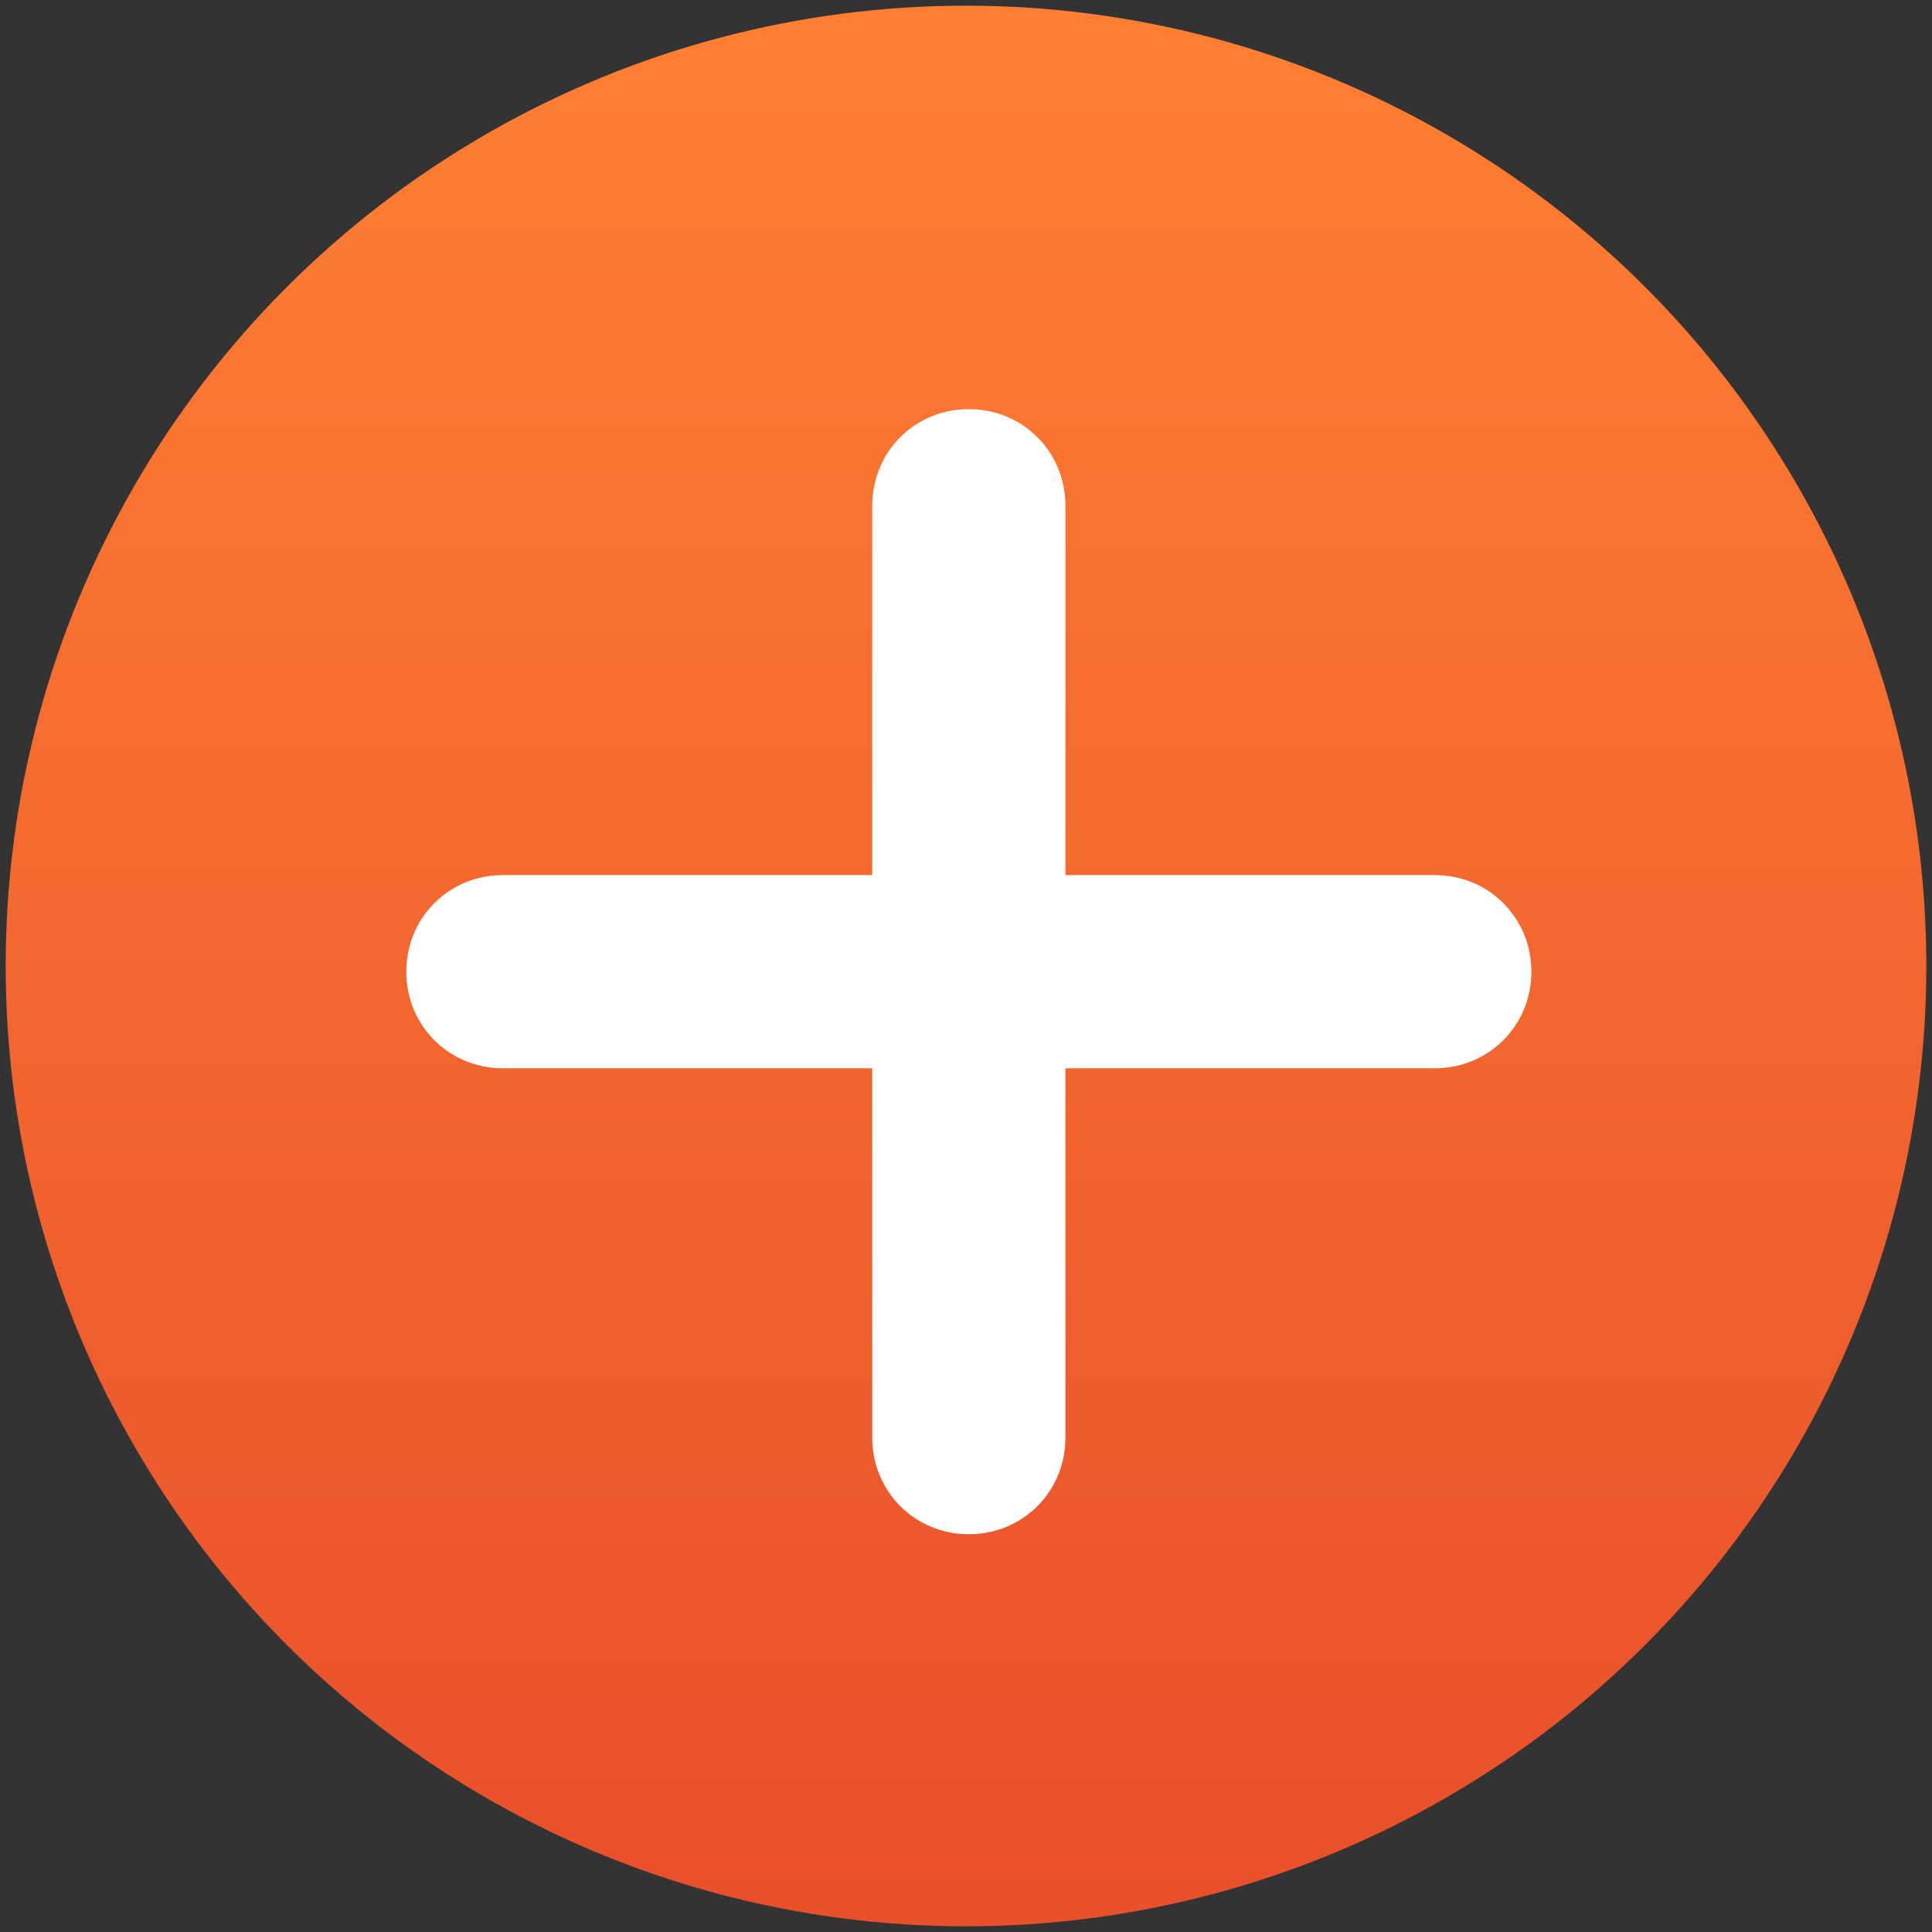 <?xml version="1.0" encoding="utf-8"?>
<!-- Generator: Adobe Illustrator 22.1.0, SVG Export Plug-In . SVG Version: 6.00 Build 0)  -->
<svg version="1.1" id="Layer_1" xmlns="http://www.w3.org/2000/svg" xmlns:xlink="http://www.w3.org/1999/xlink" x="0px" y="0px"
	 viewBox="0 0 68 68" style="enable-background:new 0 0 68 68;" xml:space="preserve">
<rect x="0" y="0" width="68" height="68" fill="#333333" stroke="none"/>
<style type="text/css">
	.st0{fill:url(#SVGID_1_);}
	.st1{fill:#FFFFFF;}
</style>
<g transform="matrix(1, 0, 0, 1, 329, 710)">
	
		<linearGradient id="SVGID_1_" gradientUnits="userSpaceOnUse" x1="-1172.98" y1="15.473" x2="-1172.98" y2="16.823" gradientTransform="matrix(50 0 0 50 58354 -1483.401)">
		<stop  offset="0" style="stop-color:#FF7F32"/>
		<stop  offset="1" style="stop-color:#E84F2B"/>
	</linearGradient>
	<circle class="st0" cx="-295" cy="-676" r="33.8"/>
</g>
<path class="st1" d="M50.5,30.8h-13v-13c0-1.9-1.5-3.4-3.4-3.4s-3.4,1.5-3.4,3.4v13h-13c-1.9,0-3.4,1.5-3.4,3.4s1.5,3.4,3.4,3.4h13
	v13c0,1.9,1.5,3.4,3.4,3.4s3.4-1.5,3.4-3.4v-13h13c1.9,0,3.4-1.5,3.4-3.4S52.4,30.8,50.5,30.8z"/>
</svg>
